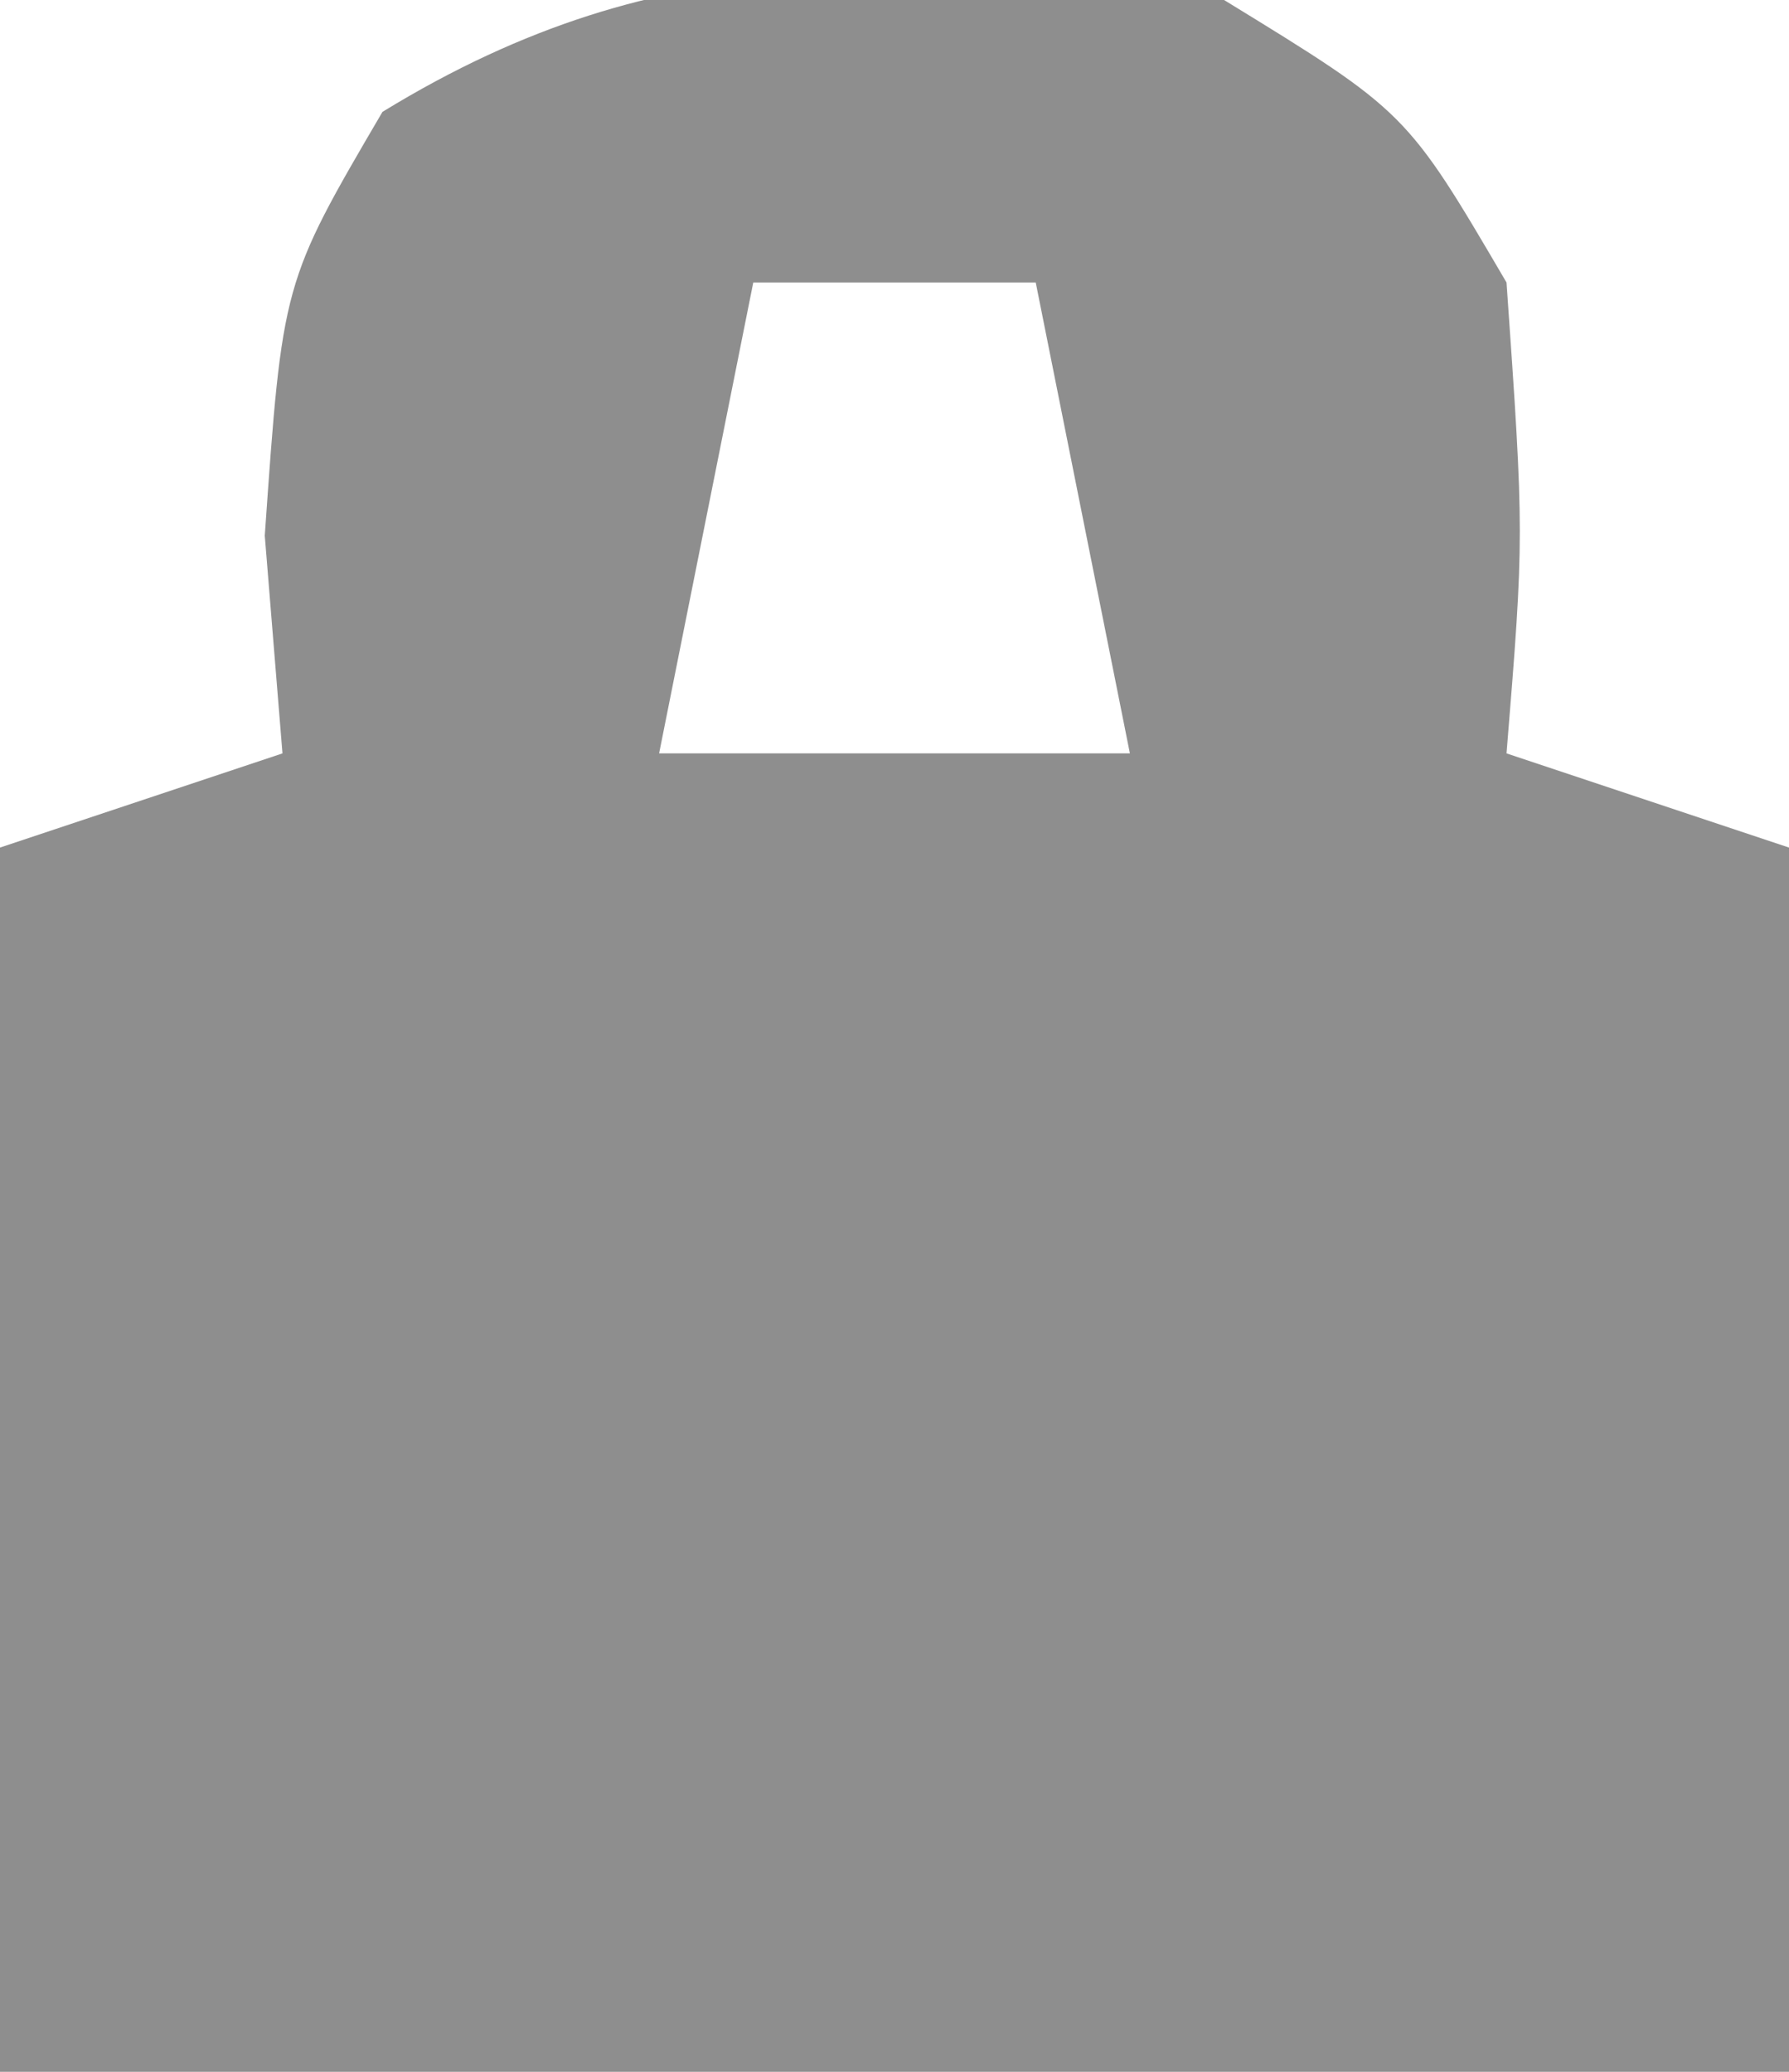 <?xml version="1.0" encoding="UTF-8"?>
<svg version="1.1" xmlns="http://www.w3.org/2000/svg" width="19" height="22">
<path d="M0 0 C1.938 1.188 1.938 1.188 3 3 C3.188 5.688 3.188 5.688 3 8 C3.99 8.33 4.98 8.66 6 9 C6 13.29 6 17.58 6 22 C-0.27 22 -6.54 22 -13 22 C-13 17.71 -13 13.42 -13 9 C-12.01 8.67 -11.02 8.34 -10 8 C-10.062 7.237 -10.124 6.474 -10.188 5.688 C-10 3 -10 3 -8.938 1.188 C-5.906 -0.67 -3.466 -0.371 0 0 Z M-5 3 C-5.33 4.65 -5.66 6.3 -6 8 C-4.35 8 -2.7 8 -1 8 C-1.33 6.35 -1.66 4.7 -2 3 C-2.99 3 -3.98 3 -5 3 Z " fill="#8E8E8E" transform="translate(13,0)"/>
</svg>
